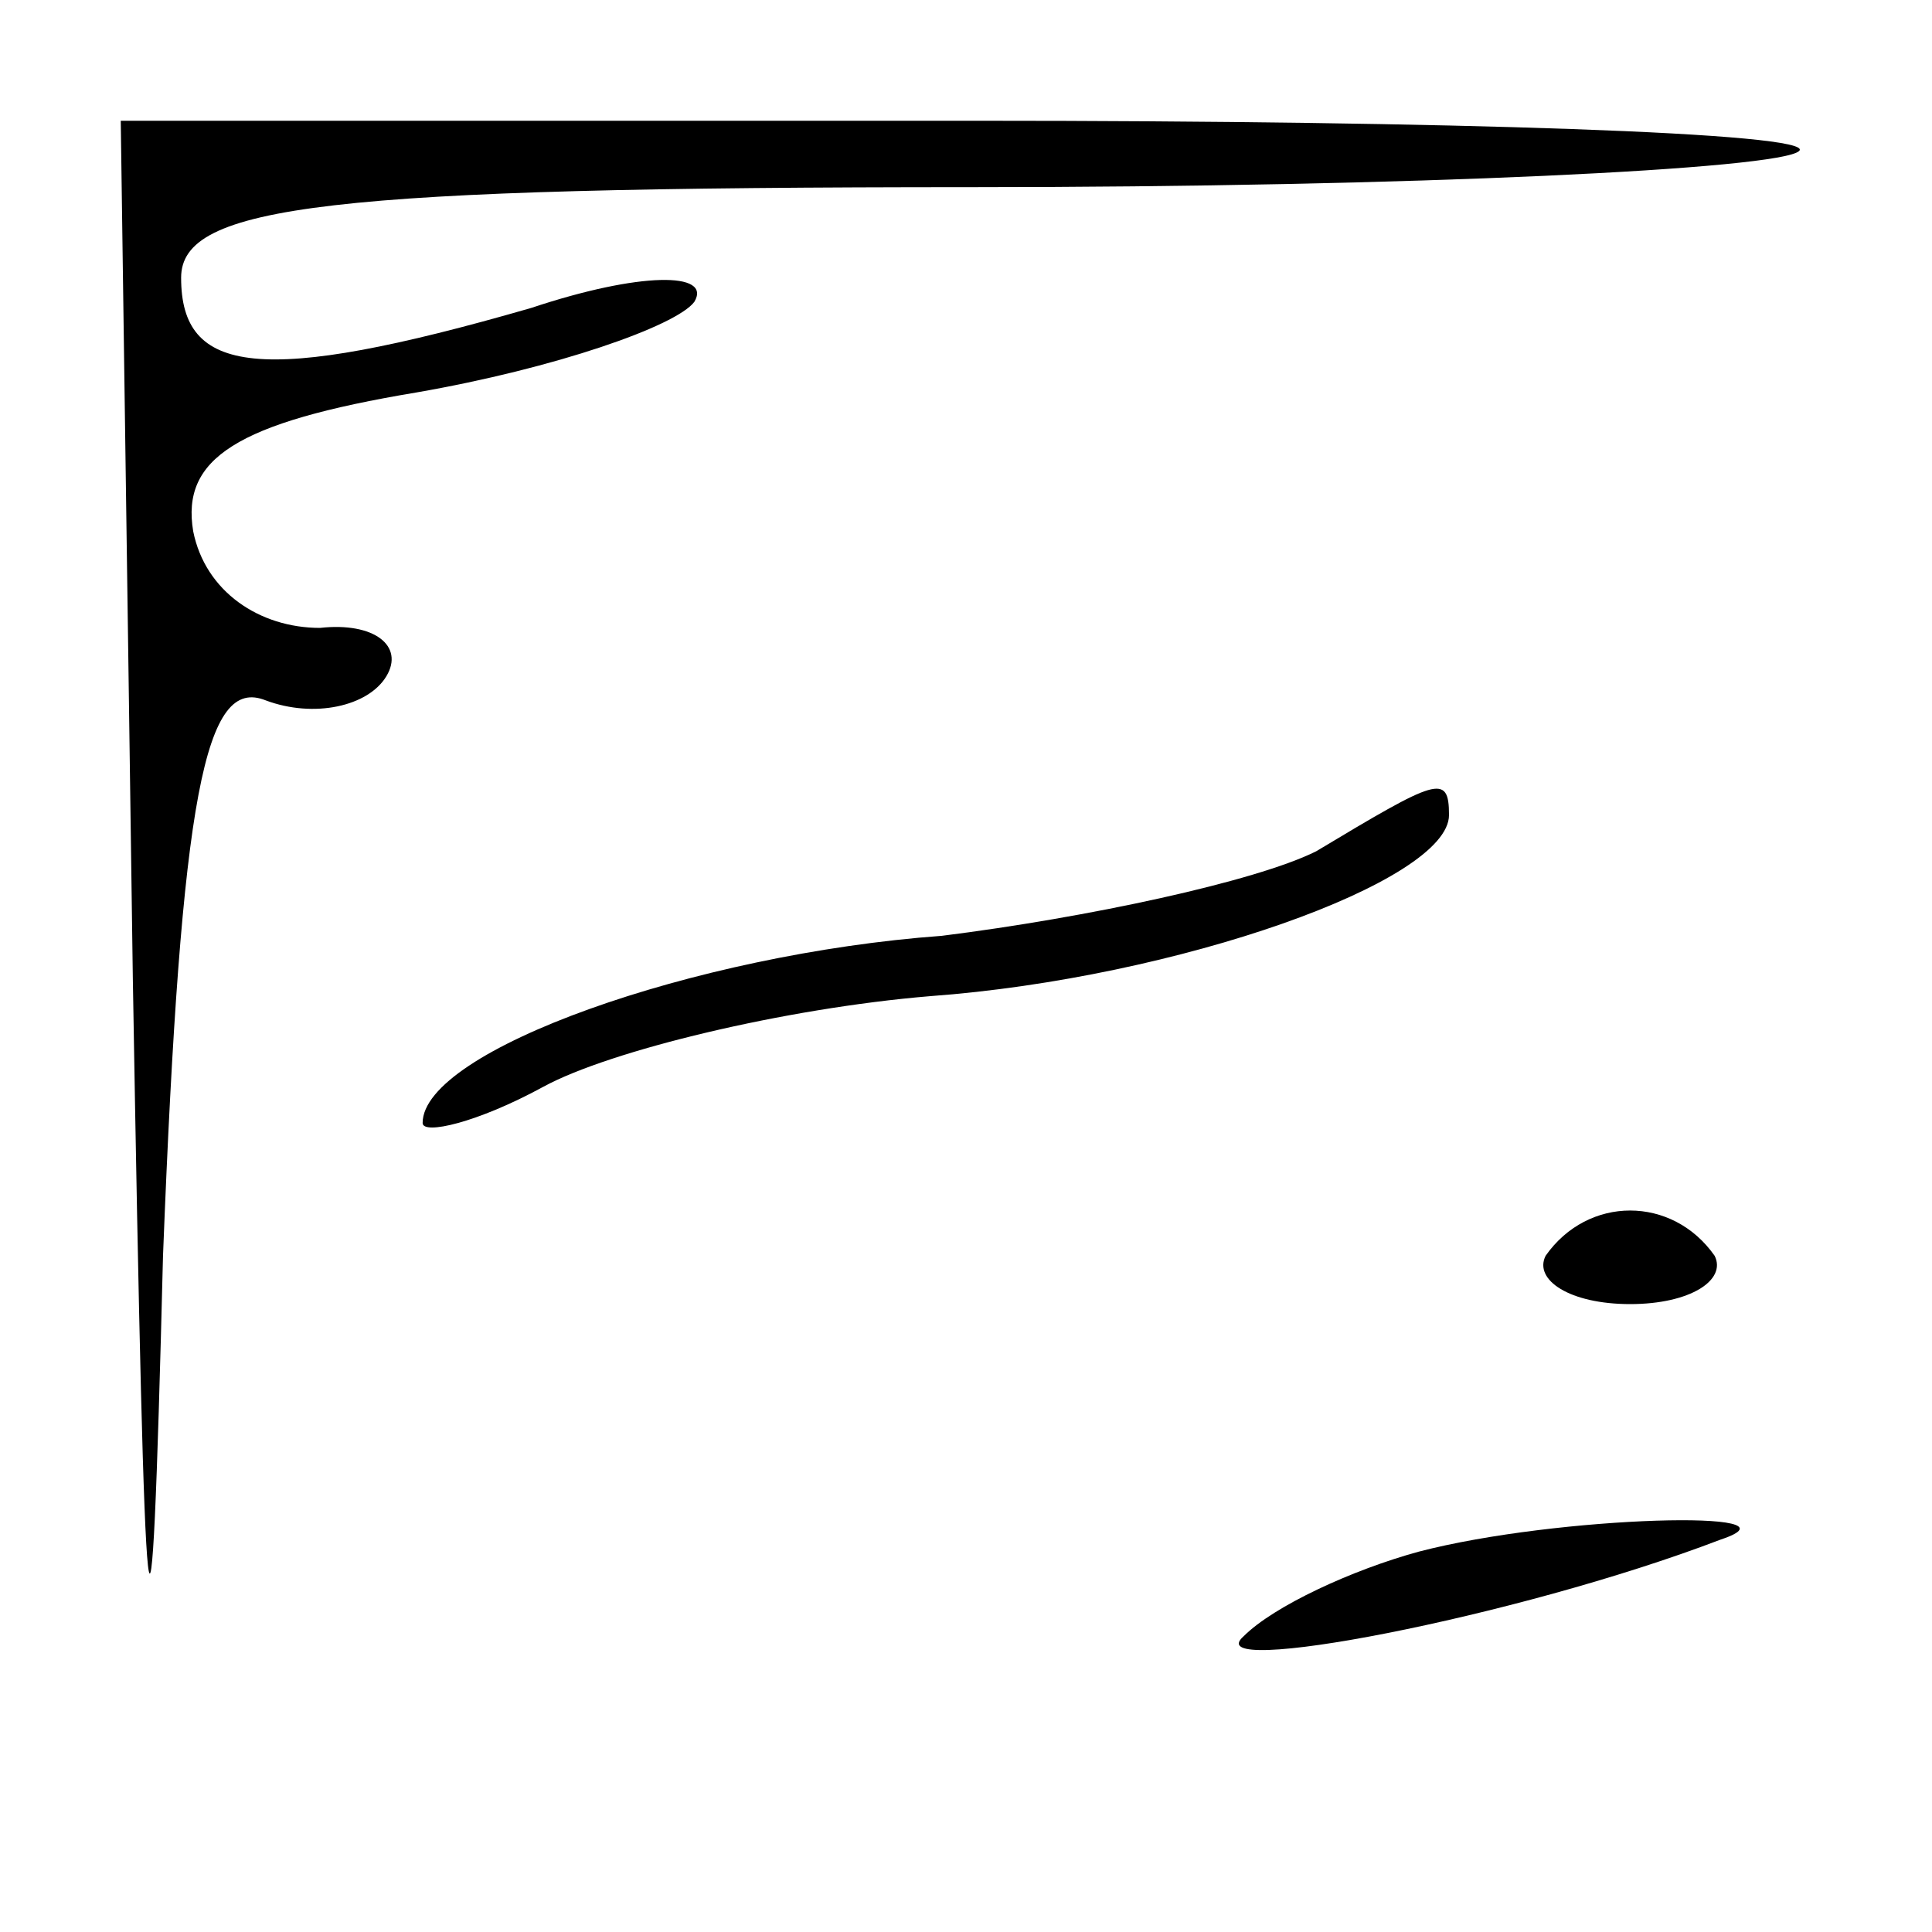<?xml version="1.0" standalone="no"?>
<!DOCTYPE svg PUBLIC "-//W3C//DTD SVG 20010904//EN"
 "http://www.w3.org/TR/2001/REC-SVG-20010904/DTD/svg10.dtd">
<svg version="1.0" xmlns="http://www.w3.org/2000/svg"
 width="32pt" height="32pt" viewBox="0 0 32 32"
 preserveAspectRatio="xMidYMid meet">
<g transform="translate(0,32) scale(0.1,-0.1)"
fill="#000000" stroke="none">
<path fill="#000000" stroke="none" d="M22 158 c2 -118 3 -126 5 -46 3 77 7
96 17 92 8 -3 17 -1 20 4 3 5 -2 9 -11 8 -10 0 -19 6 -21 16 -2 12 7 18 37 23
23 4 43 11 46 15 3 5 -9 5 -27 -1 -45 -13 -58 -11 -58 5 0 12 24 15 131 15 73
0 134 3 137 6 3 3 -58 5 -136 5 l-142 0 2 -142z"/>
<path fill="#000000" stroke="none" d="M218 179 c-10 -5 -38 -11 -62 -14 -41
-3 -86 -19 -86 -31 0 -2 9 0 20 6 11 6 40 13 64 15 41 3 86 19 86 30 0 7 -2 6
-22 -6z"/>
<path fill="#000000" stroke="none" d="M256 112 c-2 -4 4 -8 14 -8 10 0 16 4
14 8 -7 10 -21 10 -28 0z"/>
<path fill="#000000" stroke="none" d="M235 63 c-11 -3 -24 -9 -29 -14 -8 -7
45 3 79 16 15 5 -27 4 -50 -2z"/>
</g>
</svg>
